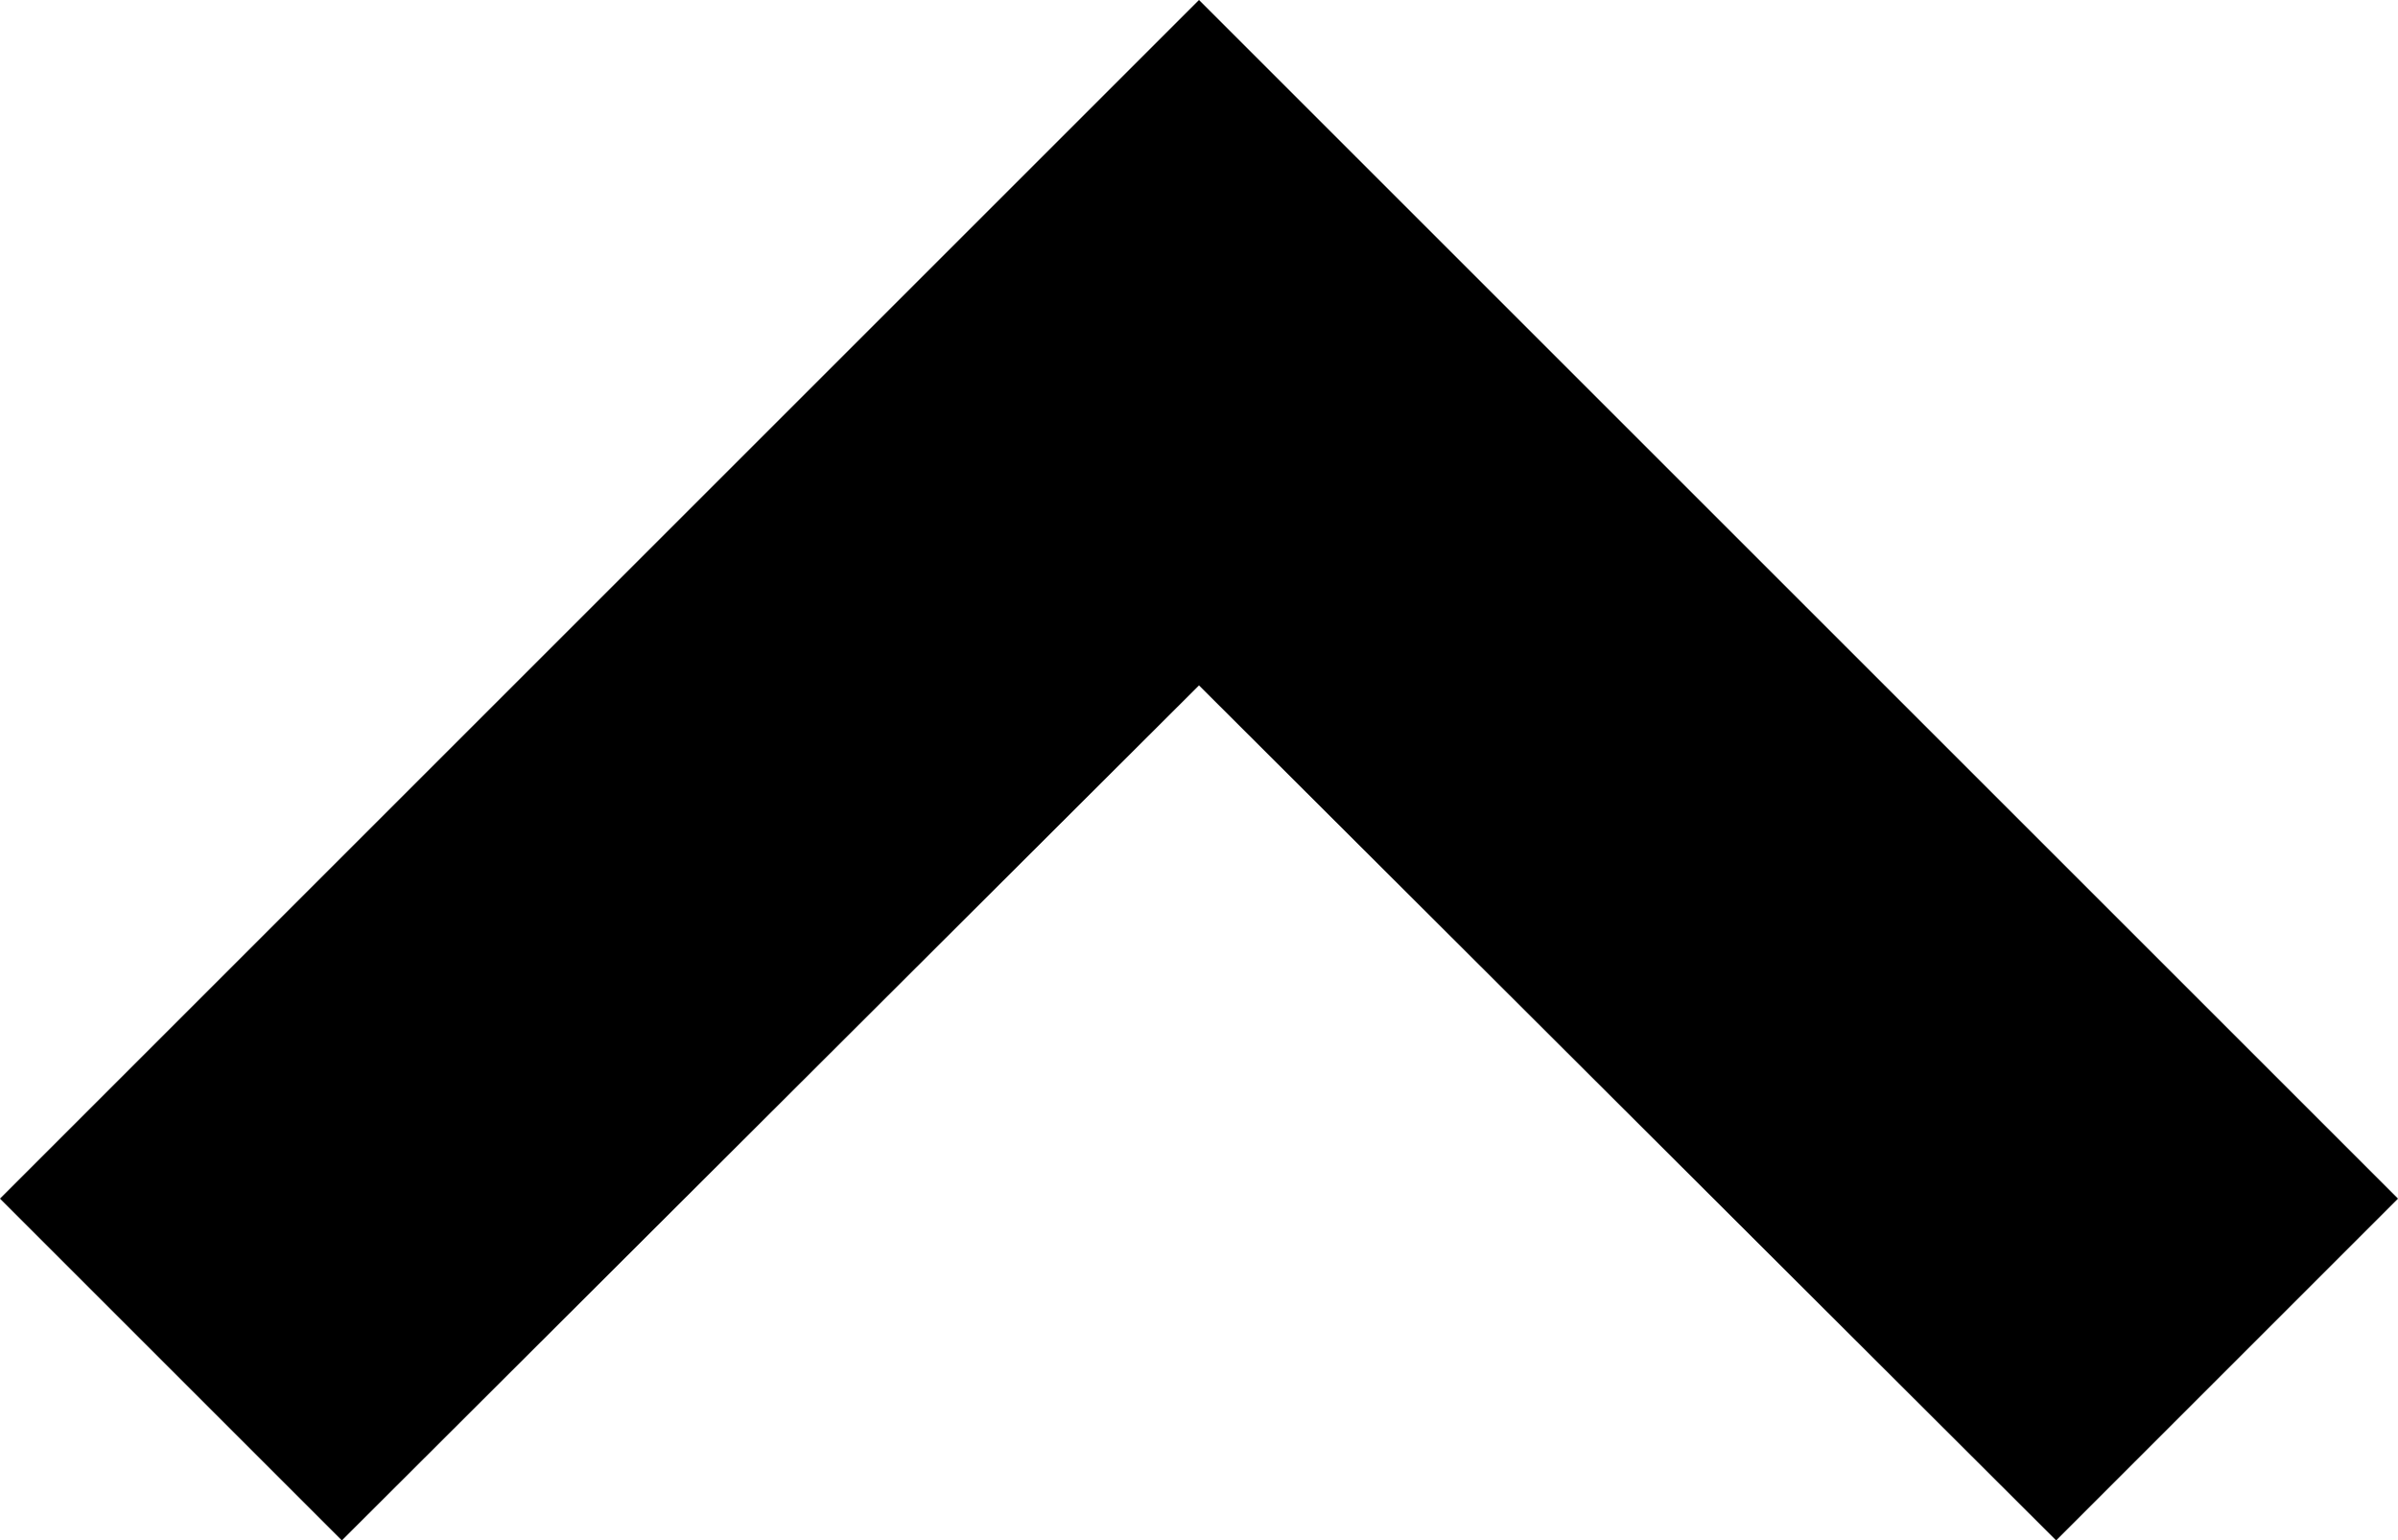 <svg xmlns="http://www.w3.org/2000/svg" width="21.56" height="13.854" viewBox="0 0 21.56 13.854">
  <path id="Icon_material-keyboard-arrow-down" data-name="Icon material-keyboard-arrow-down" d="M11.367,11.76l7.706,7.689,7.706-7.689,2.367,2.367L19.073,24.2,9,14.127Z" transform="translate(29.853 24.907) rotate(180)" stroke="#000" stroke-width="1"/>
</svg>
